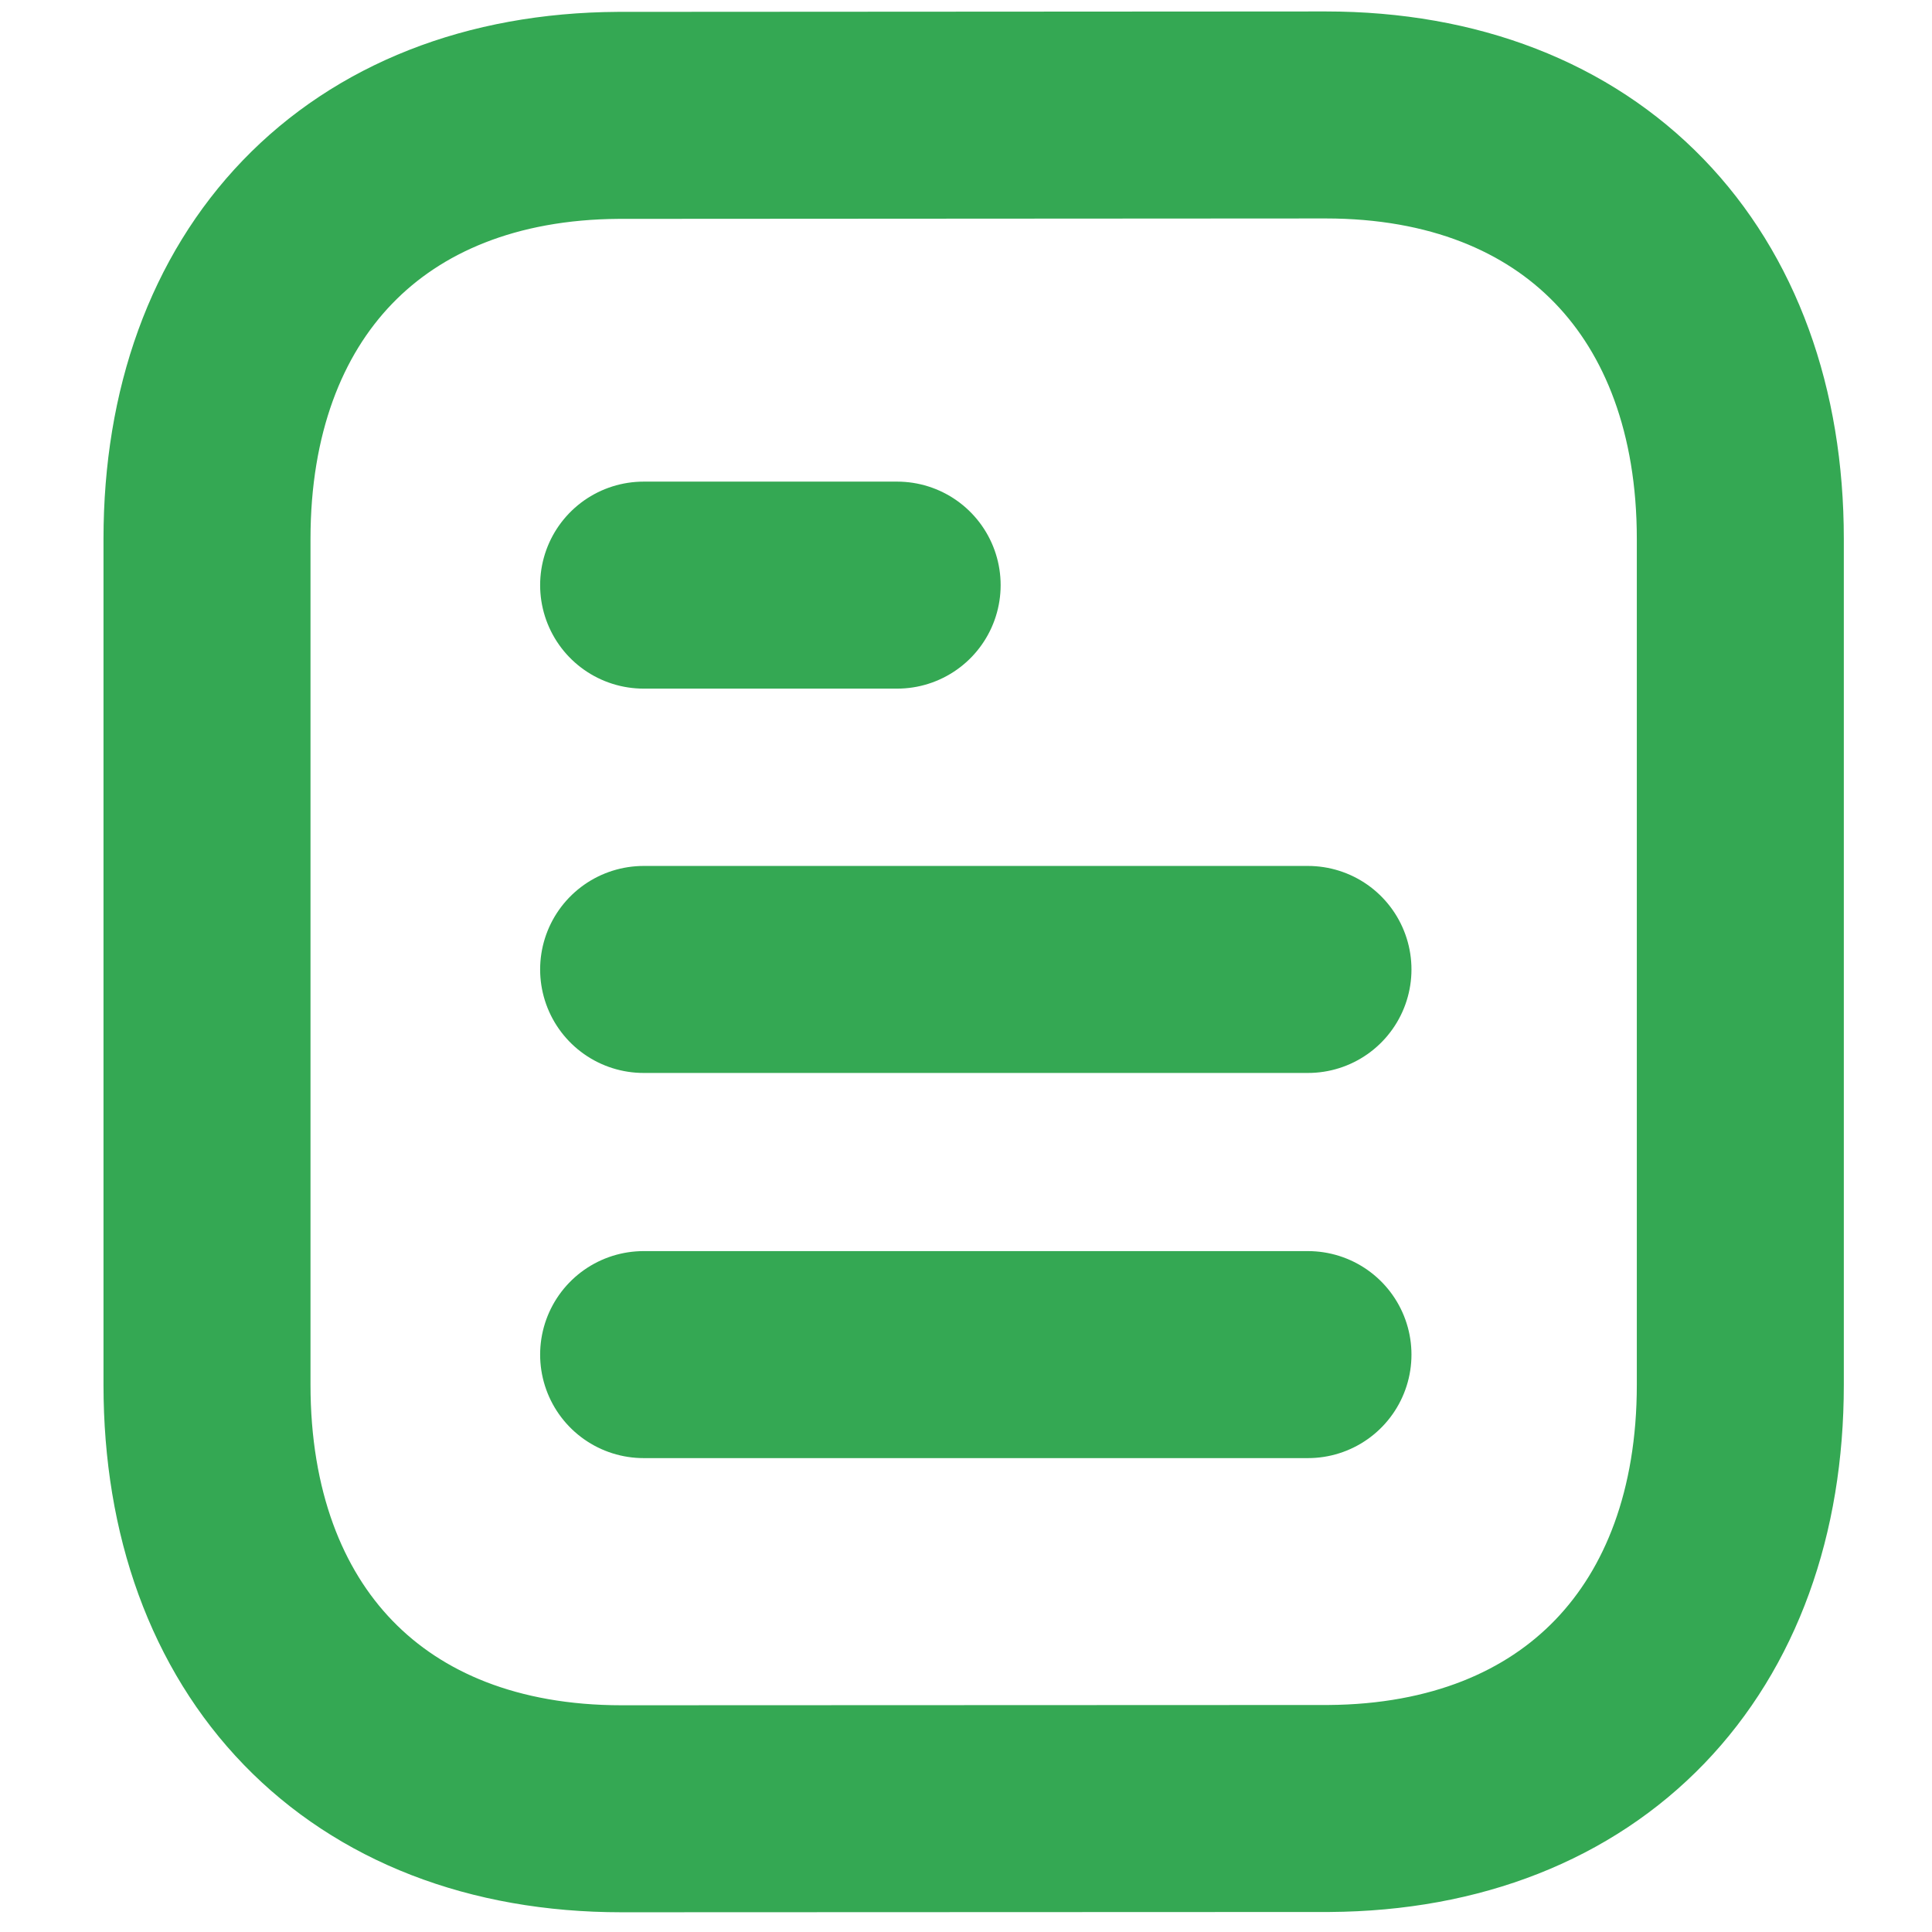 <svg width="14" height="14" viewBox="0 0 14 14" fill="none" xmlns="http://www.w3.org/2000/svg">
<g id="Document">
<path id="Stroke 1" d="M9.478 9.816H4.664" stroke="#34A853" stroke-width="1.5" stroke-linecap="round" stroke-linejoin="round"/>
<path id="Stroke 2" d="M9.478 7.025H4.664" stroke="#34A853" stroke-width="1.5" stroke-linecap="round" stroke-linejoin="round"/>
<path id="Stroke 3" d="M6.501 4.24H4.664" stroke="#34A853" stroke-width="1.5" stroke-linecap="round" stroke-linejoin="round"/>
<path id="Stroke 4" fill-rule="evenodd" clip-rule="evenodd" d="M9.606 0.833C9.606 0.833 4.488 0.836 4.48 0.836C2.64 0.847 1.5 2.058 1.5 3.905V10.035C1.5 11.891 2.648 13.107 4.504 13.107C4.504 13.107 9.622 13.105 9.63 13.105C11.47 13.093 12.611 11.882 12.611 10.035V3.905C12.611 2.049 11.462 0.833 9.606 0.833Z" stroke="#34A853" stroke-width="1.5" stroke-linecap="round" stroke-linejoin="round"/>
</g>
</svg>
